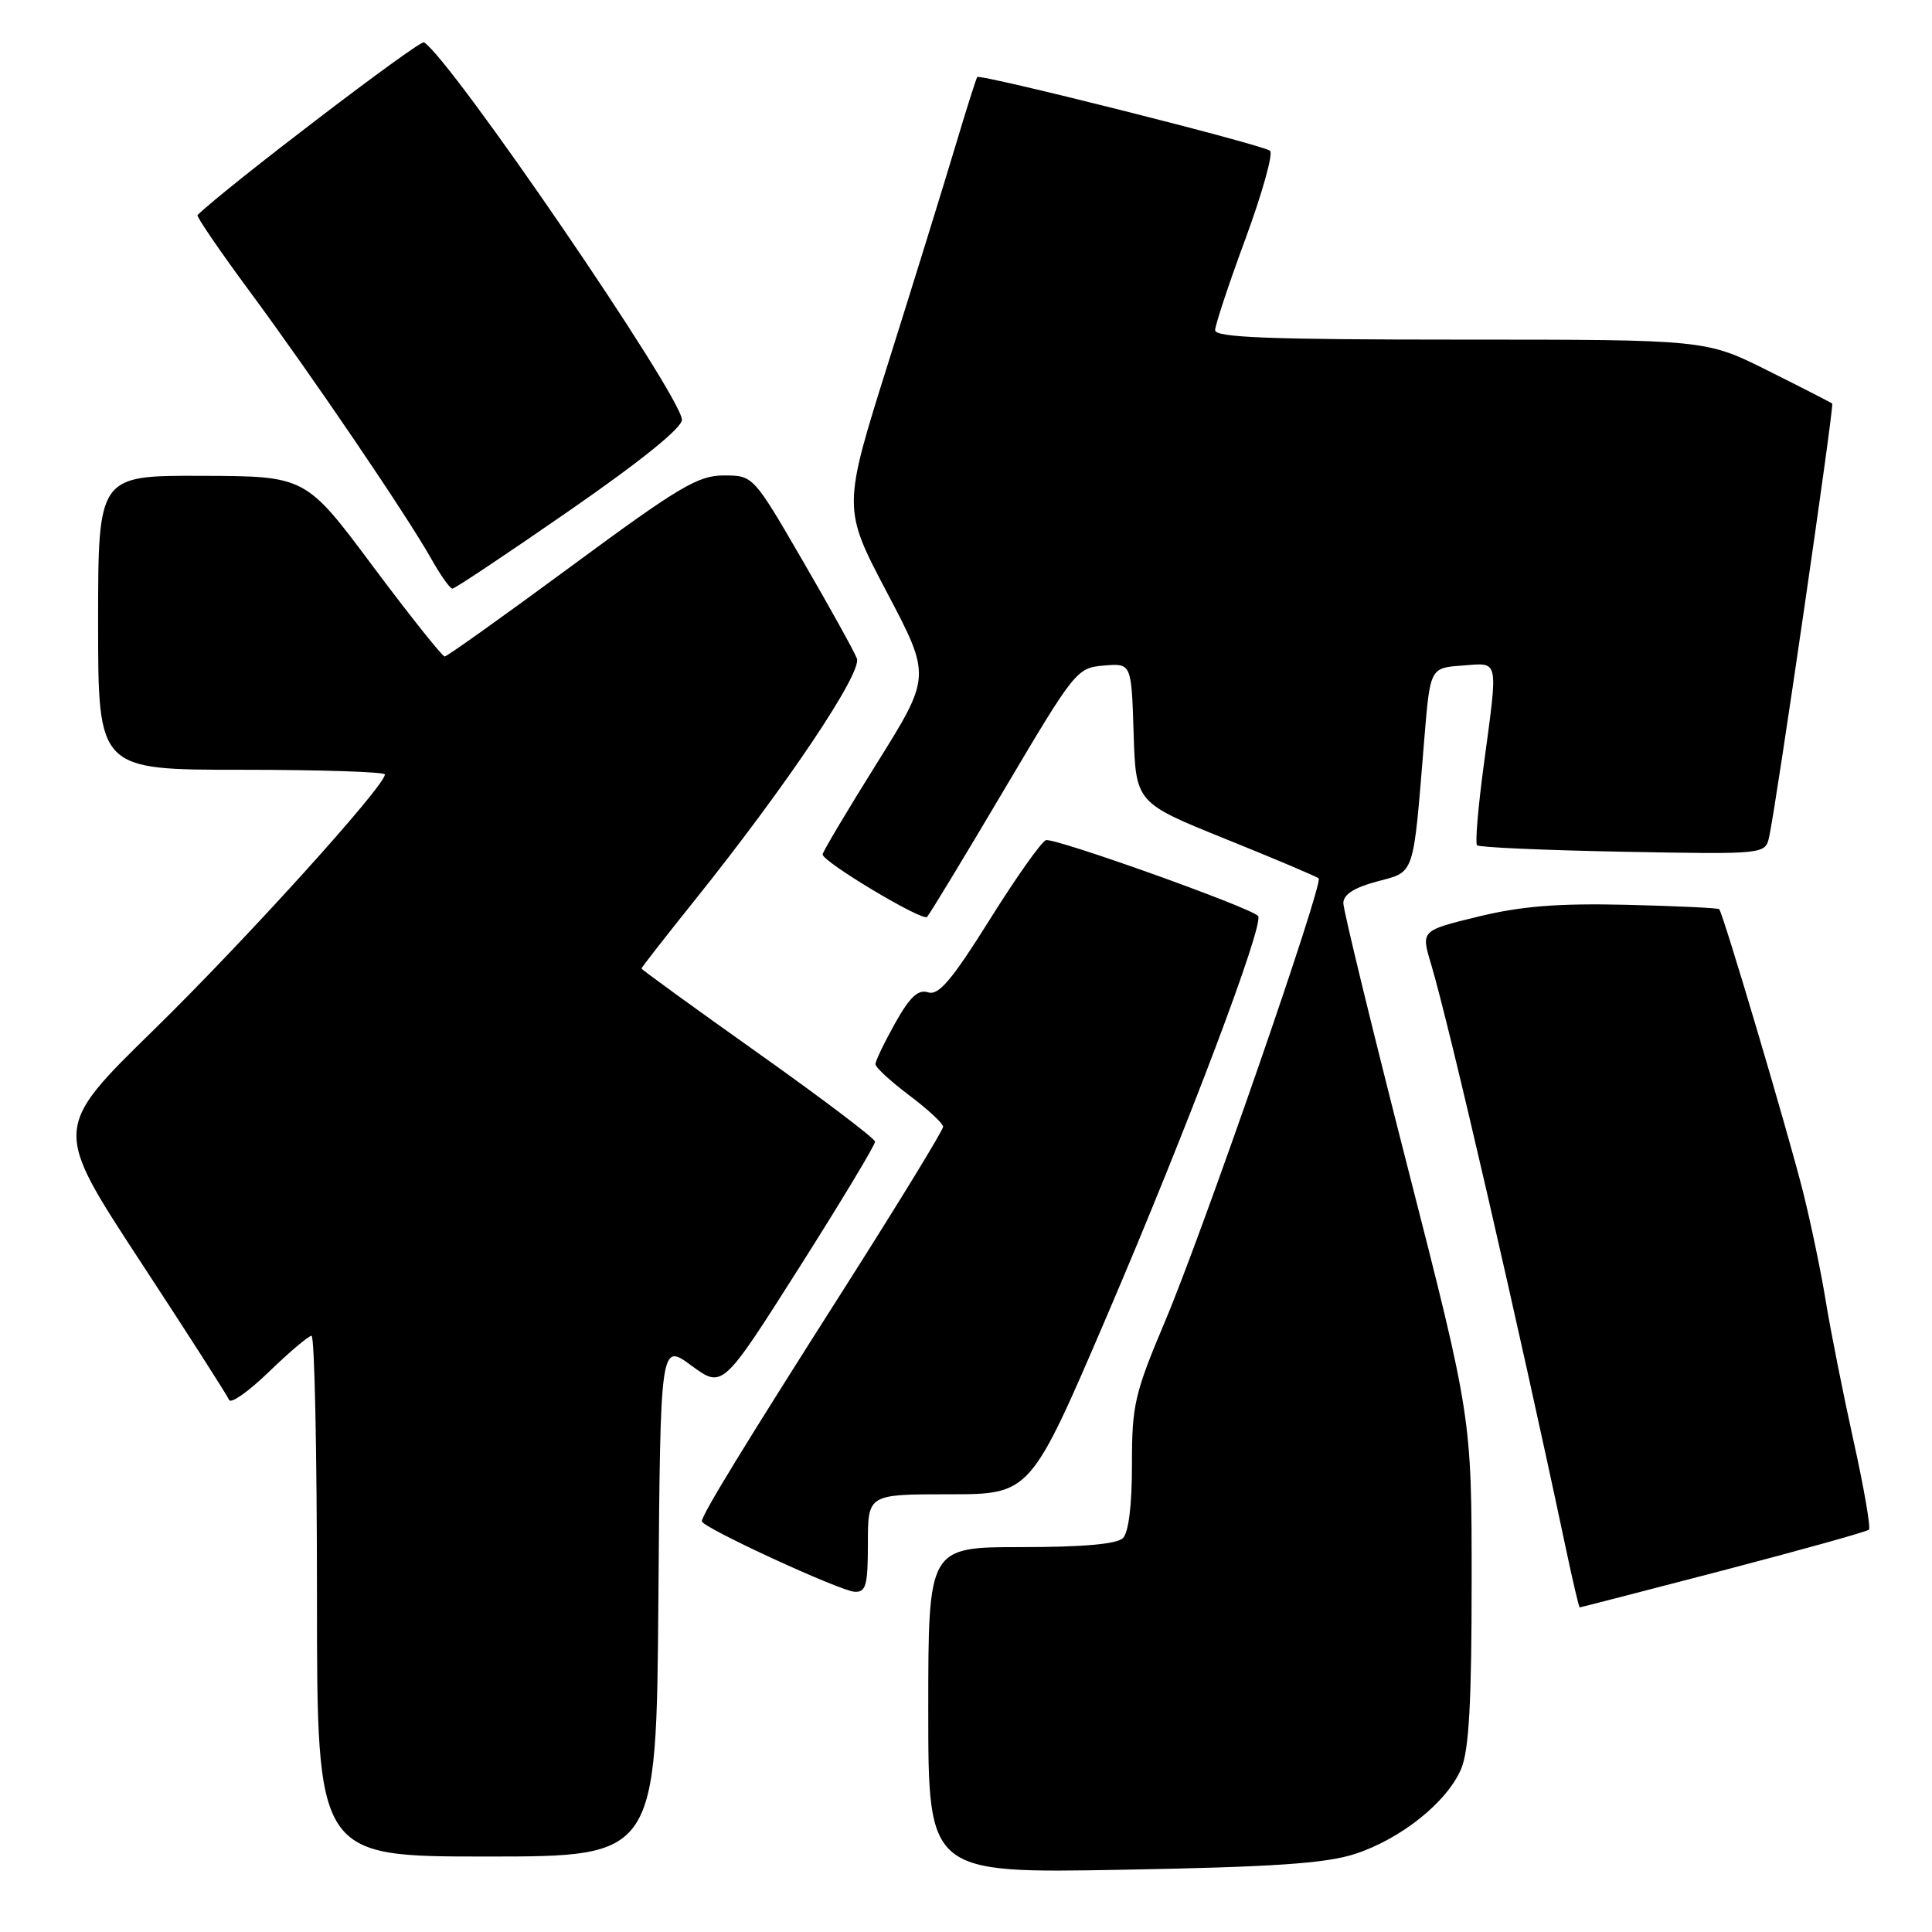 <?xml version="1.0" encoding="UTF-8" standalone="no"?>
<!DOCTYPE svg PUBLIC "-//W3C//DTD SVG 1.1//EN" "http://www.w3.org/Graphics/SVG/1.1/DTD/svg11.dtd" >
<svg xmlns="http://www.w3.org/2000/svg" xmlns:xlink="http://www.w3.org/1999/xlink" version="1.1" viewBox="0 0 256 256">
 <g >
 <path fill="currentColor"
d=" M 179.50 245.67 C 185.63 243.69 191.78 238.76 193.62 234.36 C 194.65 231.91 195.00 225.53 195.00 209.45 C 195.00 187.83 195.00 187.83 186.50 154.59 C 181.82 136.30 178.00 120.59 178.00 119.67 C 178.00 118.53 179.43 117.61 182.47 116.80 C 187.53 115.44 187.22 116.37 188.72 98.00 C 189.50 88.50 189.50 88.50 193.75 88.19 C 198.71 87.83 198.53 86.98 196.59 101.50 C 195.85 107.00 195.46 111.72 195.71 112.00 C 195.96 112.28 204.66 112.66 215.04 112.86 C 233.91 113.21 233.91 113.21 234.43 110.86 C 235.37 106.60 243.06 53.72 242.78 53.48 C 242.62 53.34 238.80 51.38 234.27 49.12 C 226.04 45.00 226.04 45.00 193.52 45.00 C 168.17 45.00 161.00 44.72 161.01 43.75 C 161.02 43.06 162.83 37.59 165.05 31.59 C 167.26 25.58 168.72 20.36 168.29 19.98 C 167.41 19.20 129.89 9.76 129.49 10.21 C 129.35 10.37 128.03 14.55 126.55 19.50 C 125.07 24.45 121.11 37.24 117.75 47.91 C 111.64 67.32 111.64 67.32 117.51 78.47 C 123.38 89.62 123.38 89.62 116.19 101.13 C 112.23 107.46 109.00 112.90 109.00 113.21 C 109.00 114.20 122.22 122.11 122.84 121.50 C 123.16 121.17 127.74 113.62 133.02 104.70 C 142.43 88.81 142.68 88.49 146.27 88.19 C 149.92 87.88 149.92 87.88 150.21 97.13 C 150.50 106.37 150.50 106.37 162.40 111.17 C 168.94 113.81 174.49 116.16 174.73 116.39 C 175.39 117.06 159.41 163.15 154.41 175.00 C 150.33 184.67 149.98 186.17 149.99 194.05 C 150.00 199.38 149.55 203.05 148.80 203.80 C 148.00 204.60 143.53 205.00 135.30 205.00 C 123.00 205.00 123.00 205.00 123.00 226.61 C 123.00 248.22 123.00 248.22 148.75 247.75 C 168.69 247.39 175.63 246.92 179.50 245.67 Z  M 87.24 211.96 C 87.50 177.92 87.50 177.92 91.62 180.95 C 95.74 183.98 95.74 183.98 105.87 168.01 C 111.44 159.23 115.98 151.69 115.95 151.27 C 115.92 150.85 108.95 145.57 100.45 139.54 C 91.95 133.51 85.00 128.47 85.00 128.33 C 85.00 128.20 88.13 124.19 91.95 119.42 C 104.16 104.20 114.27 89.14 113.54 87.25 C 113.18 86.30 109.94 80.46 106.34 74.26 C 99.80 63.00 99.80 63.00 95.90 63.00 C 92.49 63.00 89.97 64.50 75.75 74.99 C 66.81 81.58 59.24 86.98 58.92 86.99 C 58.61 86.99 54.33 81.62 49.42 75.05 C 40.50 63.09 40.50 63.09 26.75 63.05 C 13.00 63.00 13.00 63.00 13.00 82.50 C 13.00 102.00 13.00 102.00 32.00 102.00 C 42.45 102.00 51.00 102.28 51.00 102.62 C 51.00 104.16 32.40 124.71 20.34 136.50 C 7.05 149.50 7.05 149.50 18.50 167.00 C 24.81 176.62 30.14 184.95 30.36 185.50 C 30.58 186.05 32.97 184.36 35.66 181.75 C 38.36 179.14 40.89 177.00 41.28 177.00 C 41.68 177.00 42.00 192.53 42.00 211.50 C 42.00 246.00 42.00 246.00 64.49 246.00 C 86.97 246.00 86.97 246.00 87.24 211.96 Z  M 228.34 208.08 C 238.70 205.37 247.38 202.95 247.64 202.69 C 247.90 202.44 246.98 197.11 245.59 190.86 C 244.21 184.61 242.57 176.35 241.94 172.50 C 241.32 168.65 239.96 162.12 238.93 158.00 C 236.96 150.13 228.31 120.97 227.80 120.47 C 227.63 120.31 222.10 120.05 215.50 119.89 C 206.45 119.68 201.63 120.06 195.89 121.45 C 188.29 123.30 188.29 123.30 189.61 127.70 C 192.04 135.79 201.25 175.70 207.50 205.25 C 208.40 209.51 209.22 213.00 209.32 212.99 C 209.42 212.99 217.98 210.78 228.34 208.08 Z  M 115.00 204.50 C 115.00 198.00 115.00 198.00 125.77 198.00 C 136.54 198.00 136.54 198.00 146.72 174.25 C 157.32 149.52 167.61 122.28 166.70 121.36 C 165.50 120.17 139.62 110.93 138.58 111.33 C 137.96 111.57 134.60 116.33 131.11 121.91 C 126.12 129.88 124.37 131.94 122.98 131.49 C 121.65 131.07 120.56 132.09 118.60 135.59 C 117.17 138.15 116.00 140.59 116.00 141.01 C 116.00 141.43 118.01 143.28 120.47 145.13 C 122.93 146.98 124.95 148.85 124.97 149.29 C 124.99 149.72 119.13 159.30 111.95 170.59 C 98.56 191.62 93.00 200.71 93.00 201.58 C 93.00 202.38 111.33 210.83 113.25 210.92 C 114.75 210.99 115.00 210.06 115.00 204.50 Z  M 75.52 67.61 C 85.09 60.97 90.45 56.63 90.36 55.59 C 90.06 52.14 59.75 7.81 56.18 5.61 C 55.60 5.25 29.89 24.87 26.17 28.50 C 26.00 28.67 29.12 33.25 33.12 38.66 C 41.45 49.94 53.91 68.30 57.16 74.07 C 58.37 76.23 59.63 78.00 59.95 78.00 C 60.27 78.00 67.28 73.32 75.52 67.61 Z "/>
</g>
</svg>